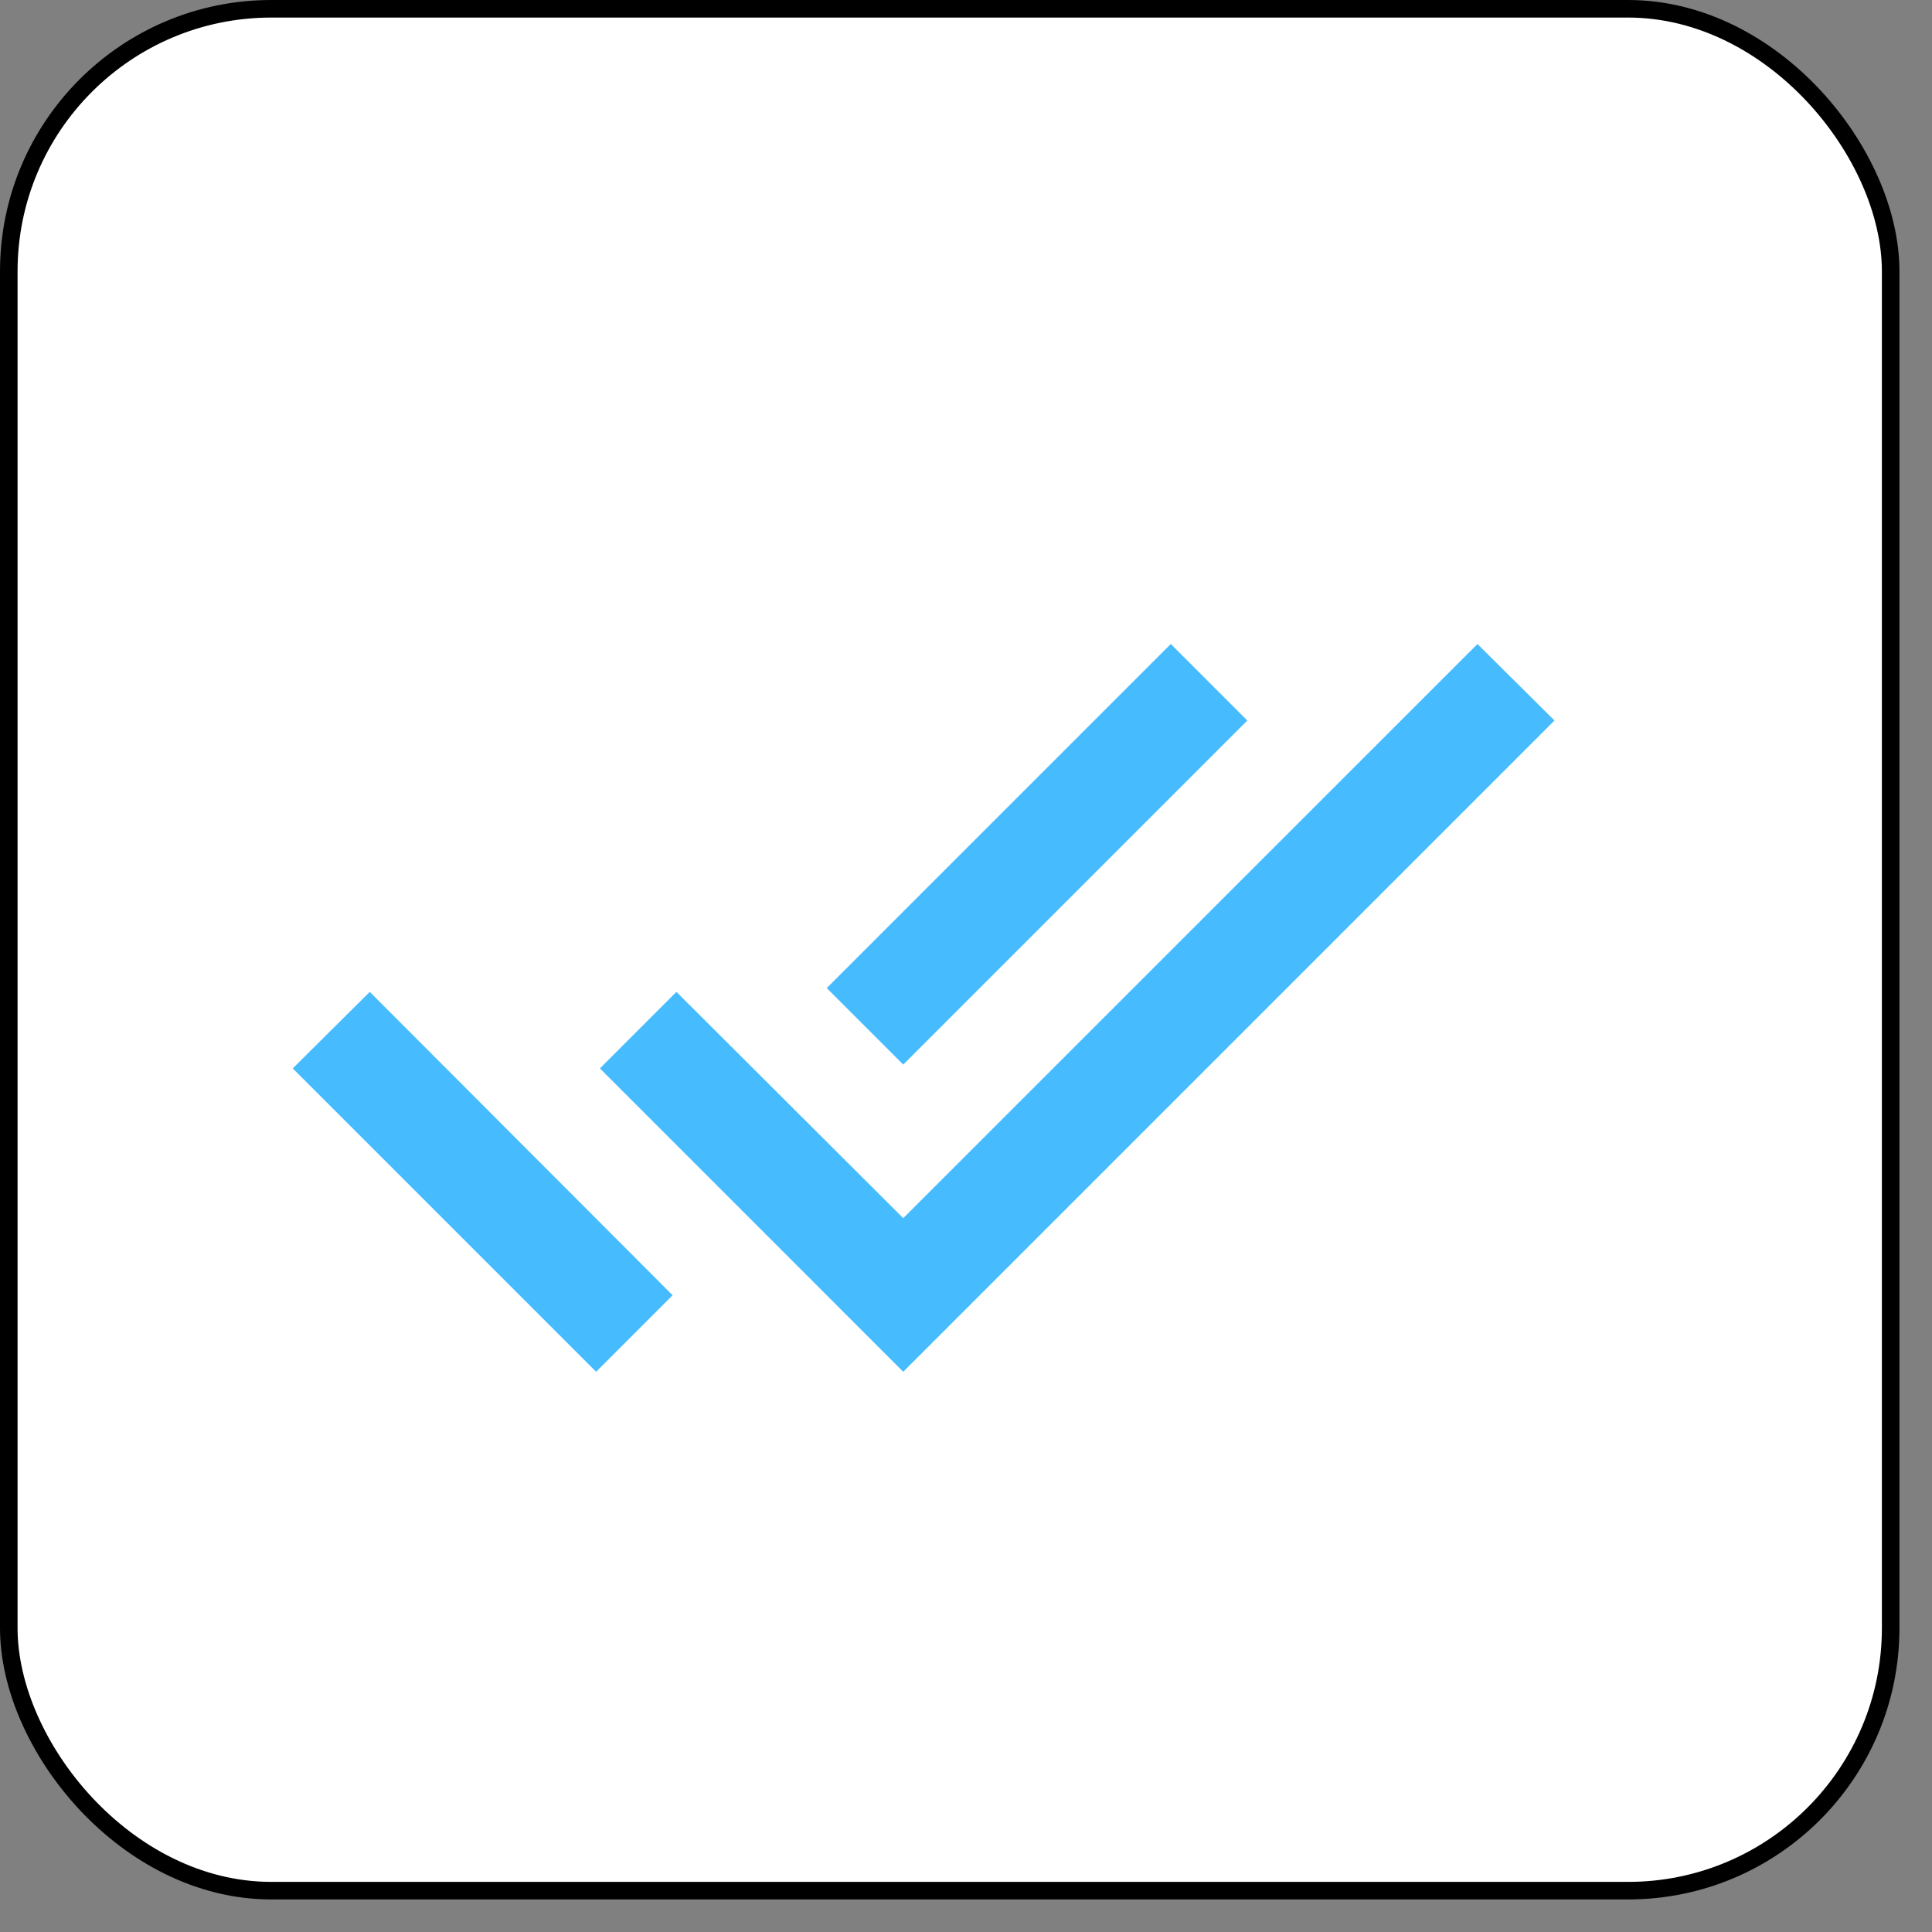 <svg width="33" height="33" viewBox="0 0 33 33" fill="none" xmlns="http://www.w3.org/2000/svg">
<rect x="0" y="0" width="33" height="33" fill="#808080" stroke="none"/>
<rect x="0.15" y="0.15" width="32.144" height="32.144" rx="4.485" fill="white" stroke="black" stroke-width="0.3"/>
<path d="M21.305 12.307L19.998 11L14.121 16.877L15.428 18.184L21.305 12.307ZM25.236 11L15.428 20.807L11.554 16.942L10.247 18.249L15.428 23.431L26.552 12.307L25.236 11ZM5 18.249L10.182 23.431L11.489 22.124L6.316 16.942L5 18.249Z" fill="#46BCFF"/>
</svg>
